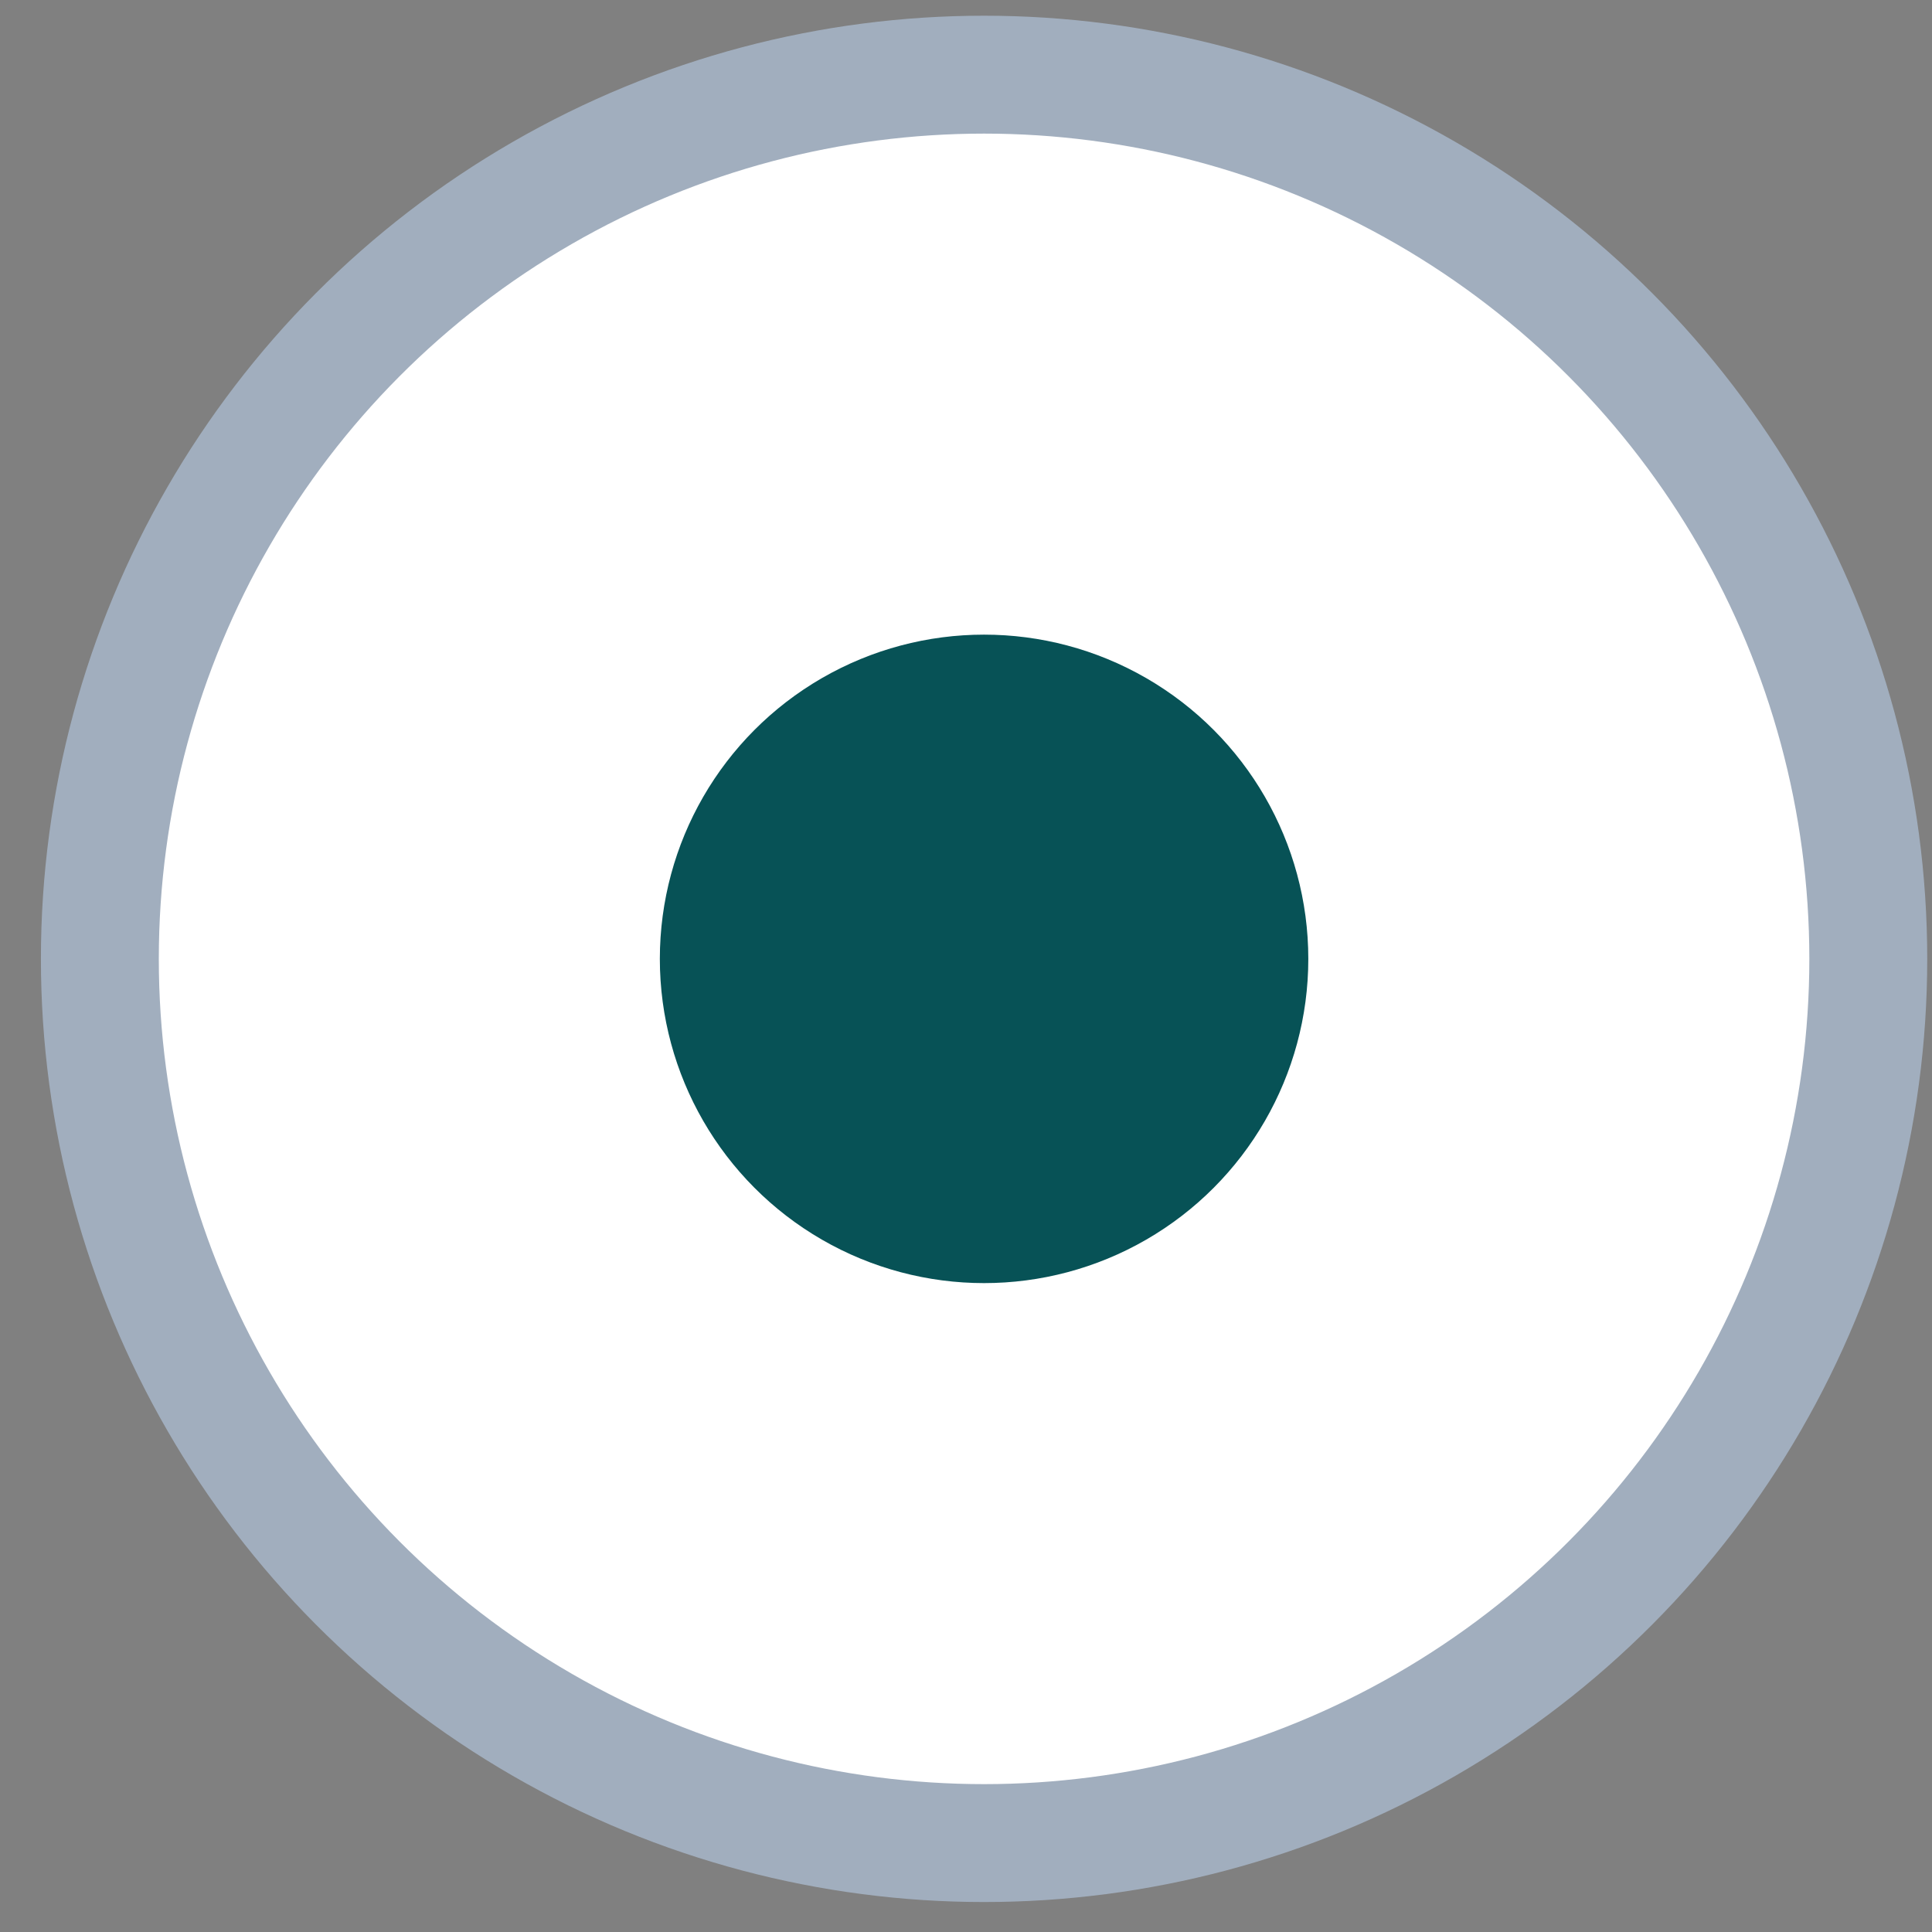 <svg width="45" height="45" viewBox="0 0 45 45" fill="none" xmlns="http://www.w3.org/2000/svg">
<rect x="0" y="0" width="45" height="45" fill="#808080" stroke="none"/>
<g id="Number" clip-path="url(#clip0_2_9440)">
<circle id="Circle" cx="22.921" cy="22.334" r="20.595" fill="white" stroke="#A1AEBE" stroke-width="2.746"/>
<circle id="Circle_2" cx="22.921" cy="22.334" r="7.552" fill="#075256"/>
</g>
<defs>
<clipPath id="clip0_2_9440">
<rect width="43.936" height="43.936" fill="white" transform="translate(0.953 0.366)"/>
</clipPath>
</defs>
</svg>

